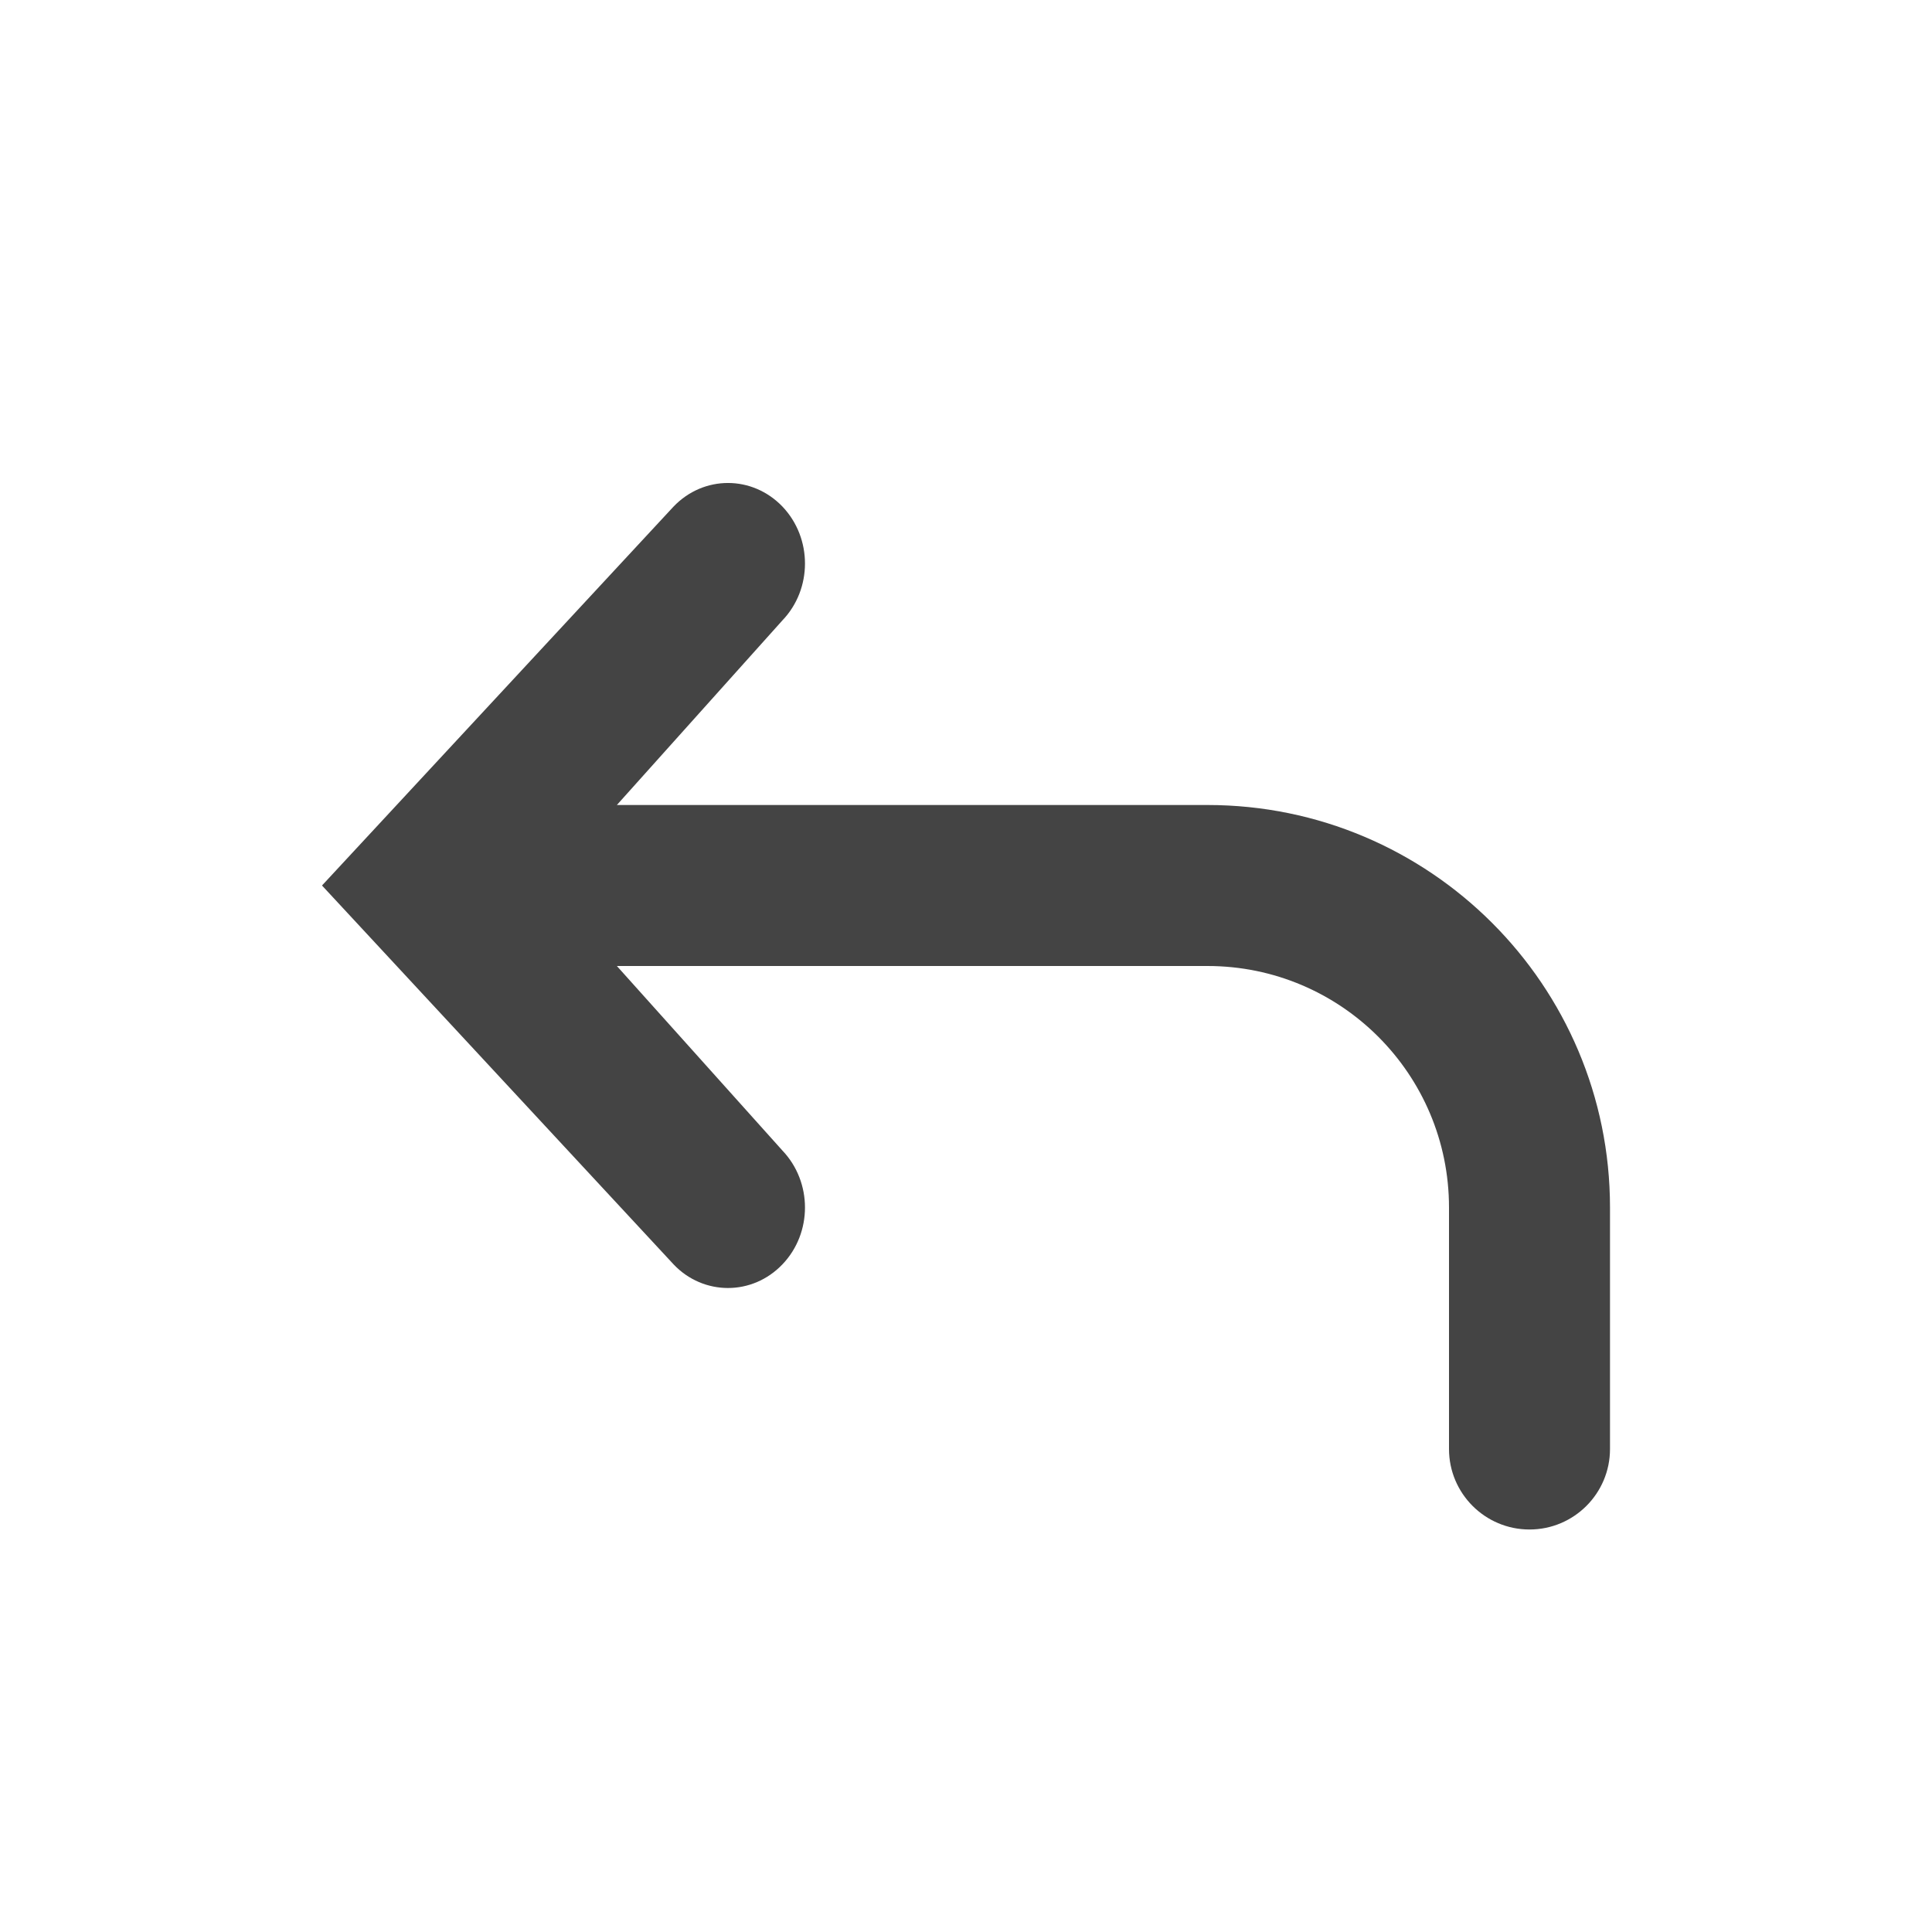 <?xml version="1.0" encoding="utf-8"?>
<!-- Generated by IcoMoon.io -->
<!DOCTYPE svg PUBLIC "-//W3C//DTD SVG 1.1//EN" "http://www.w3.org/Graphics/SVG/1.1/DTD/svg11.dtd">
<svg version="1.1" xmlns="http://www.w3.org/2000/svg" xmlns:xlink="http://www.w3.org/1999/xlink" width="24" height="24" viewBox="0 0 24 24">
<path fill="#444444" d="M15 10h-7.337l2.057-2.294c0.373-0.39 0.373-1.021 0-1.413-0.375-0.391-0.979-0.391-1.353 0l-4.367 4.707 4.367 4.706c0.185 0.196 0.431 0.294 0.676 0.294s0.49-0.098 0.677-0.294c0.373-0.39 0.373-1.021 0-1.413l-2.057-2.293h7.337c1.657 0 3 1.343 3 3v3c0 0.552 0.448 1 1 1s1-0.448 1-1v-3c0-2.761-2.239-5-5-5z"></path>
</svg>
